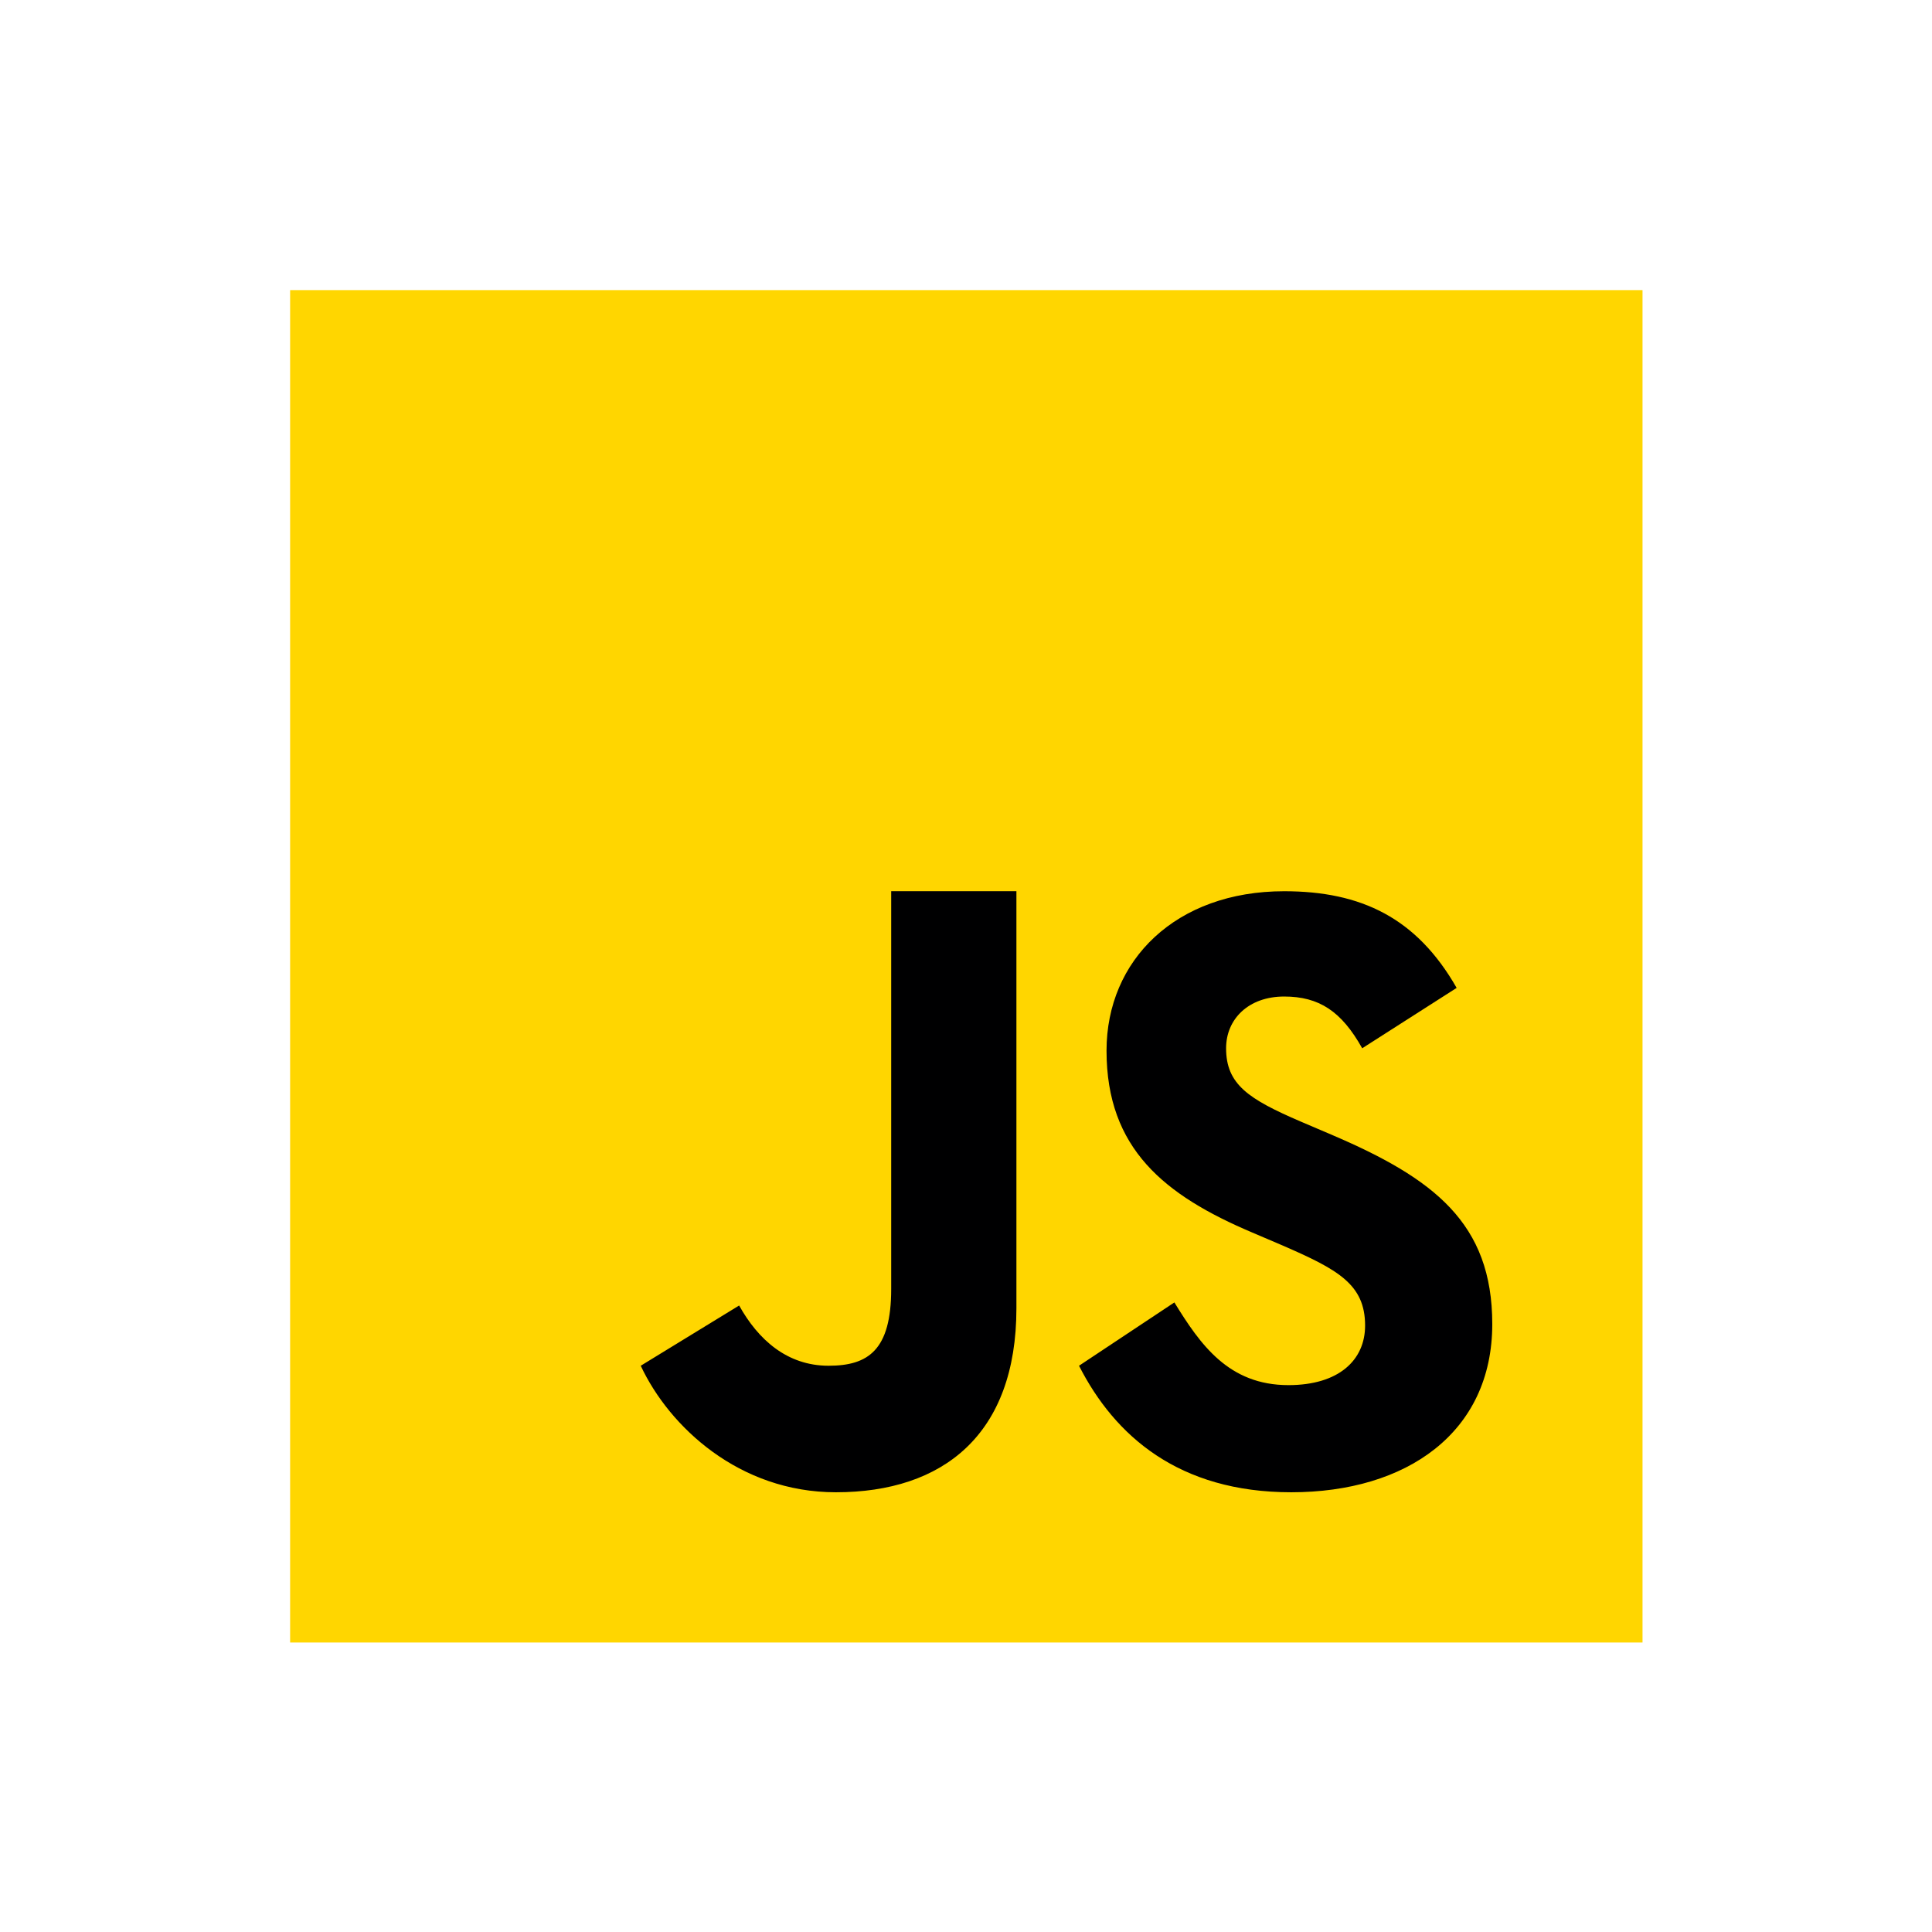 <svg xmlns="http://www.w3.org/2000/svg" xmlns:xlink="http://www.w3.org/1999/xlink" width="500" zoomAndPan="magnify" viewBox="0 0 375 375" height="500" preserveAspectRatio="xMidYMid meet" version="1.0"><defs><clipPath id="421a2f15a5"><path d="M 56.312 56.312 L 318.812 56.312 L 318.812 318.812 L 56.312 318.812 Z M 56.312 56.312 " clip-rule="nonzero"/></clipPath></defs><g clip-path="url(#421a2f15a5)"><path fill="#ffd600" d="M 56.312 56.312 L 318.812 56.312 L 318.812 318.812 L 56.312 318.812 Z M 56.312 56.312 " fill-opacity="1" fill-rule="nonzero"/></g><path fill="#000001" d="M 227.945 252.801 C 232.992 260.996 238.473 268.852 250.09 268.852 C 259.848 268.852 264.965 264.004 264.965 257.293 C 264.965 249.266 259.672 246.414 248.938 241.742 L 243.055 239.23 C 226.07 232.027 214.777 223 214.777 203.934 C 214.777 186.359 228.23 172.988 249.25 172.988 C 264.223 172.988 274.977 178.172 282.734 191.75 L 264.402 203.469 C 260.371 196.262 256.012 193.426 249.25 193.426 C 242.352 193.426 237.984 197.781 237.984 203.469 C 237.984 210.496 242.359 213.34 252.461 217.691 L 258.344 220.203 C 278.359 228.727 289.648 237.43 289.648 257.004 C 289.648 278.09 272.992 289.648 250.637 289.648 C 228.77 289.648 216.352 278.672 209.438 265.09 Z M 143.465 253.398 C 147.152 260.008 152.762 265.09 160.824 265.09 C 168.539 265.09 172.98 262.039 172.98 250.191 L 172.98 172.98 L 197.285 172.98 L 197.285 253.926 C 197.285 278.477 183.043 289.648 162.246 289.648 C 143.457 289.648 129.895 276.914 124.367 265.09 Z M 143.465 253.398 " fill-opacity="1" fill-rule="nonzero"/></svg>